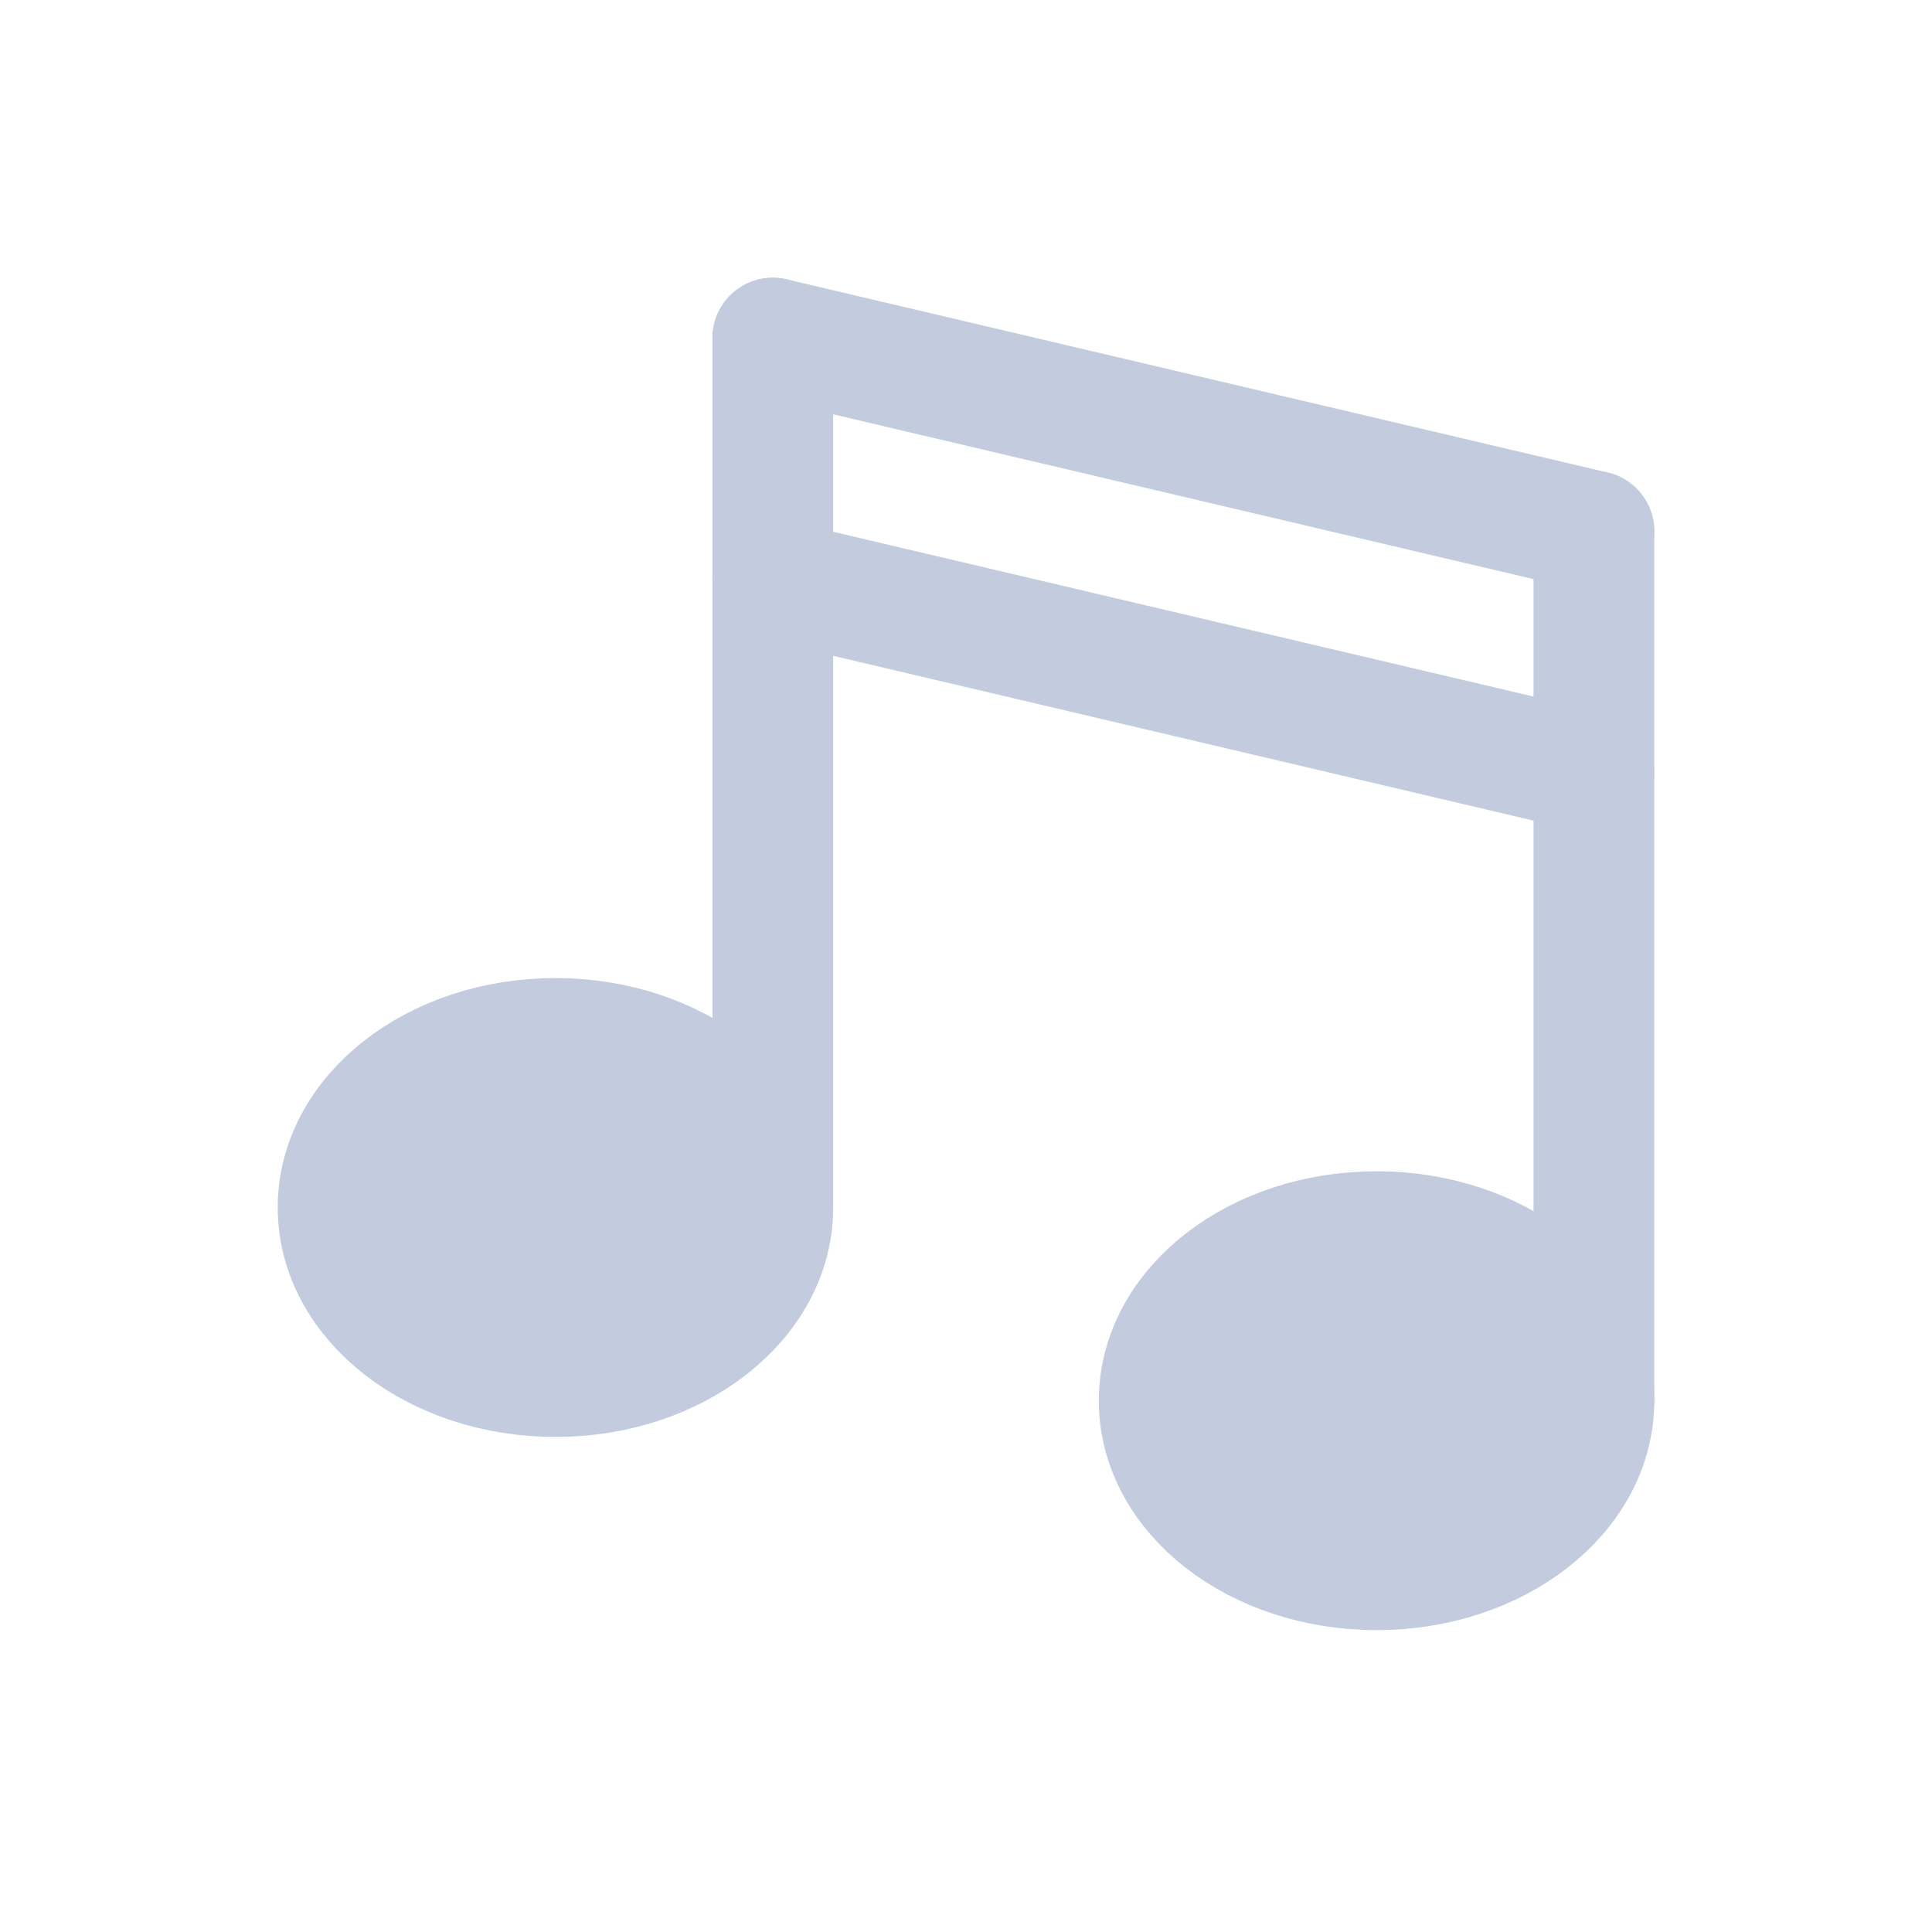 <svg width="80" height="80" viewBox="0 0 80 80" fill="none" xmlns="http://www.w3.org/2000/svg">
  <path d="M32 50L32 14" stroke="#C2CCDE" stroke-width="5" stroke-linecap="round" stroke-linejoin="round" />
  <ellipse cx="23" cy="50" rx="9" ry="7" fill="#C2CCDE" stroke="#C2CCDE" stroke-width="5" stroke-linejoin="round" />
  <path d="M66 58L66 22" stroke="#C2CCDE" stroke-width="5" stroke-linecap="round" stroke-linejoin="round" />
  <ellipse cx="57" cy="58" rx="9" ry="7" fill="#C2CCDE" stroke="#C2CCDE" stroke-width="5" stroke-linejoin="round" />
  <path d="M32 24L66 32" stroke="#C2CCDE" stroke-width="5" stroke-linecap="round" stroke-linejoin="round" />
  <path d="M32 14L66 22" stroke="#C2CCDE" stroke-width="5" stroke-linecap="round" stroke-linejoin="round" />
</svg>
